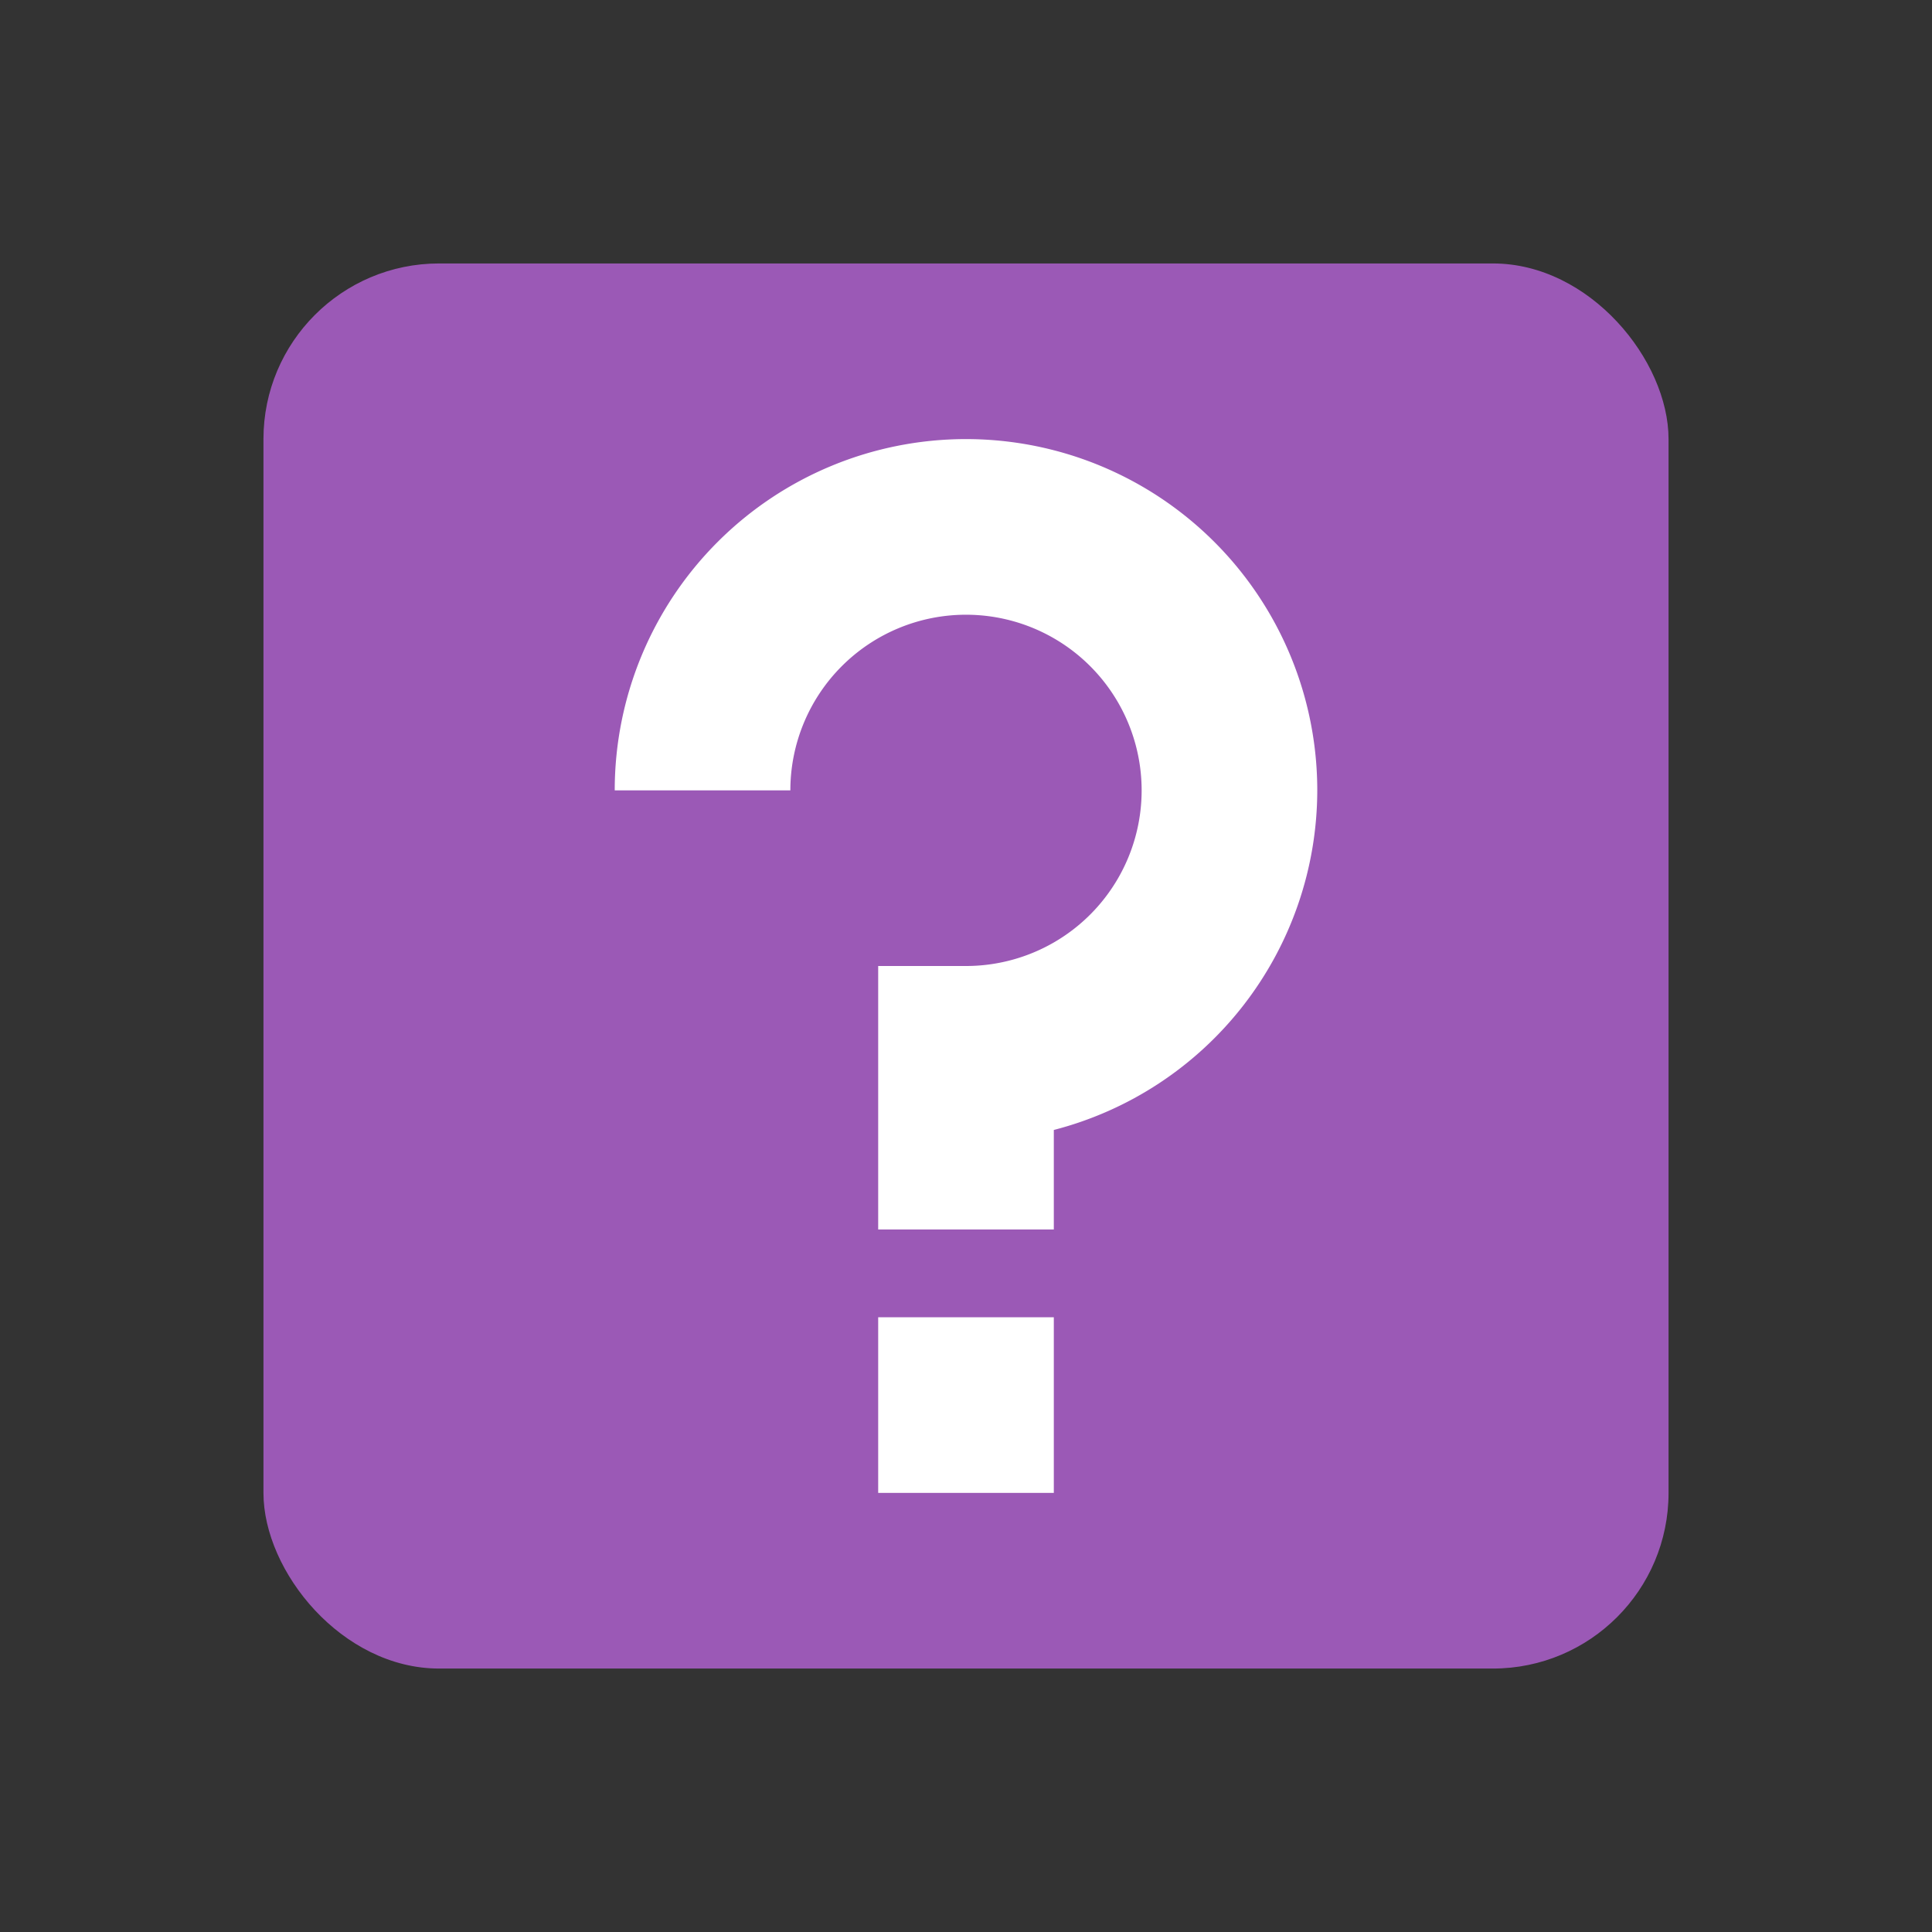 <svg version="1.1" viewBox="0 0 22 22" xmlns="http://www.w3.org/2000/svg">
    <rect x="0" y="0" width="22" height="22" fill="#333333" stroke="none"/>
    <style type="text/css">.ColorScheme-Text {
            color:#5d656b;
        }</style>
    <rect x="3" y="3" width="16" height="16" rx="2" fill="#9b59b6"/>
    <path d="m11 5a4 4 0 0 0-4 4h2a2 2 0 0 1 2-2 2 2 0 0 1 2 2 2 2 0 0 1-2 2h-1v3h2v-1.133a4 4 0 0 0 3-3.867 4 4 0 0 0-4-4zm-1 10v2h2v-2z" fill="#fff"/>
</svg>
